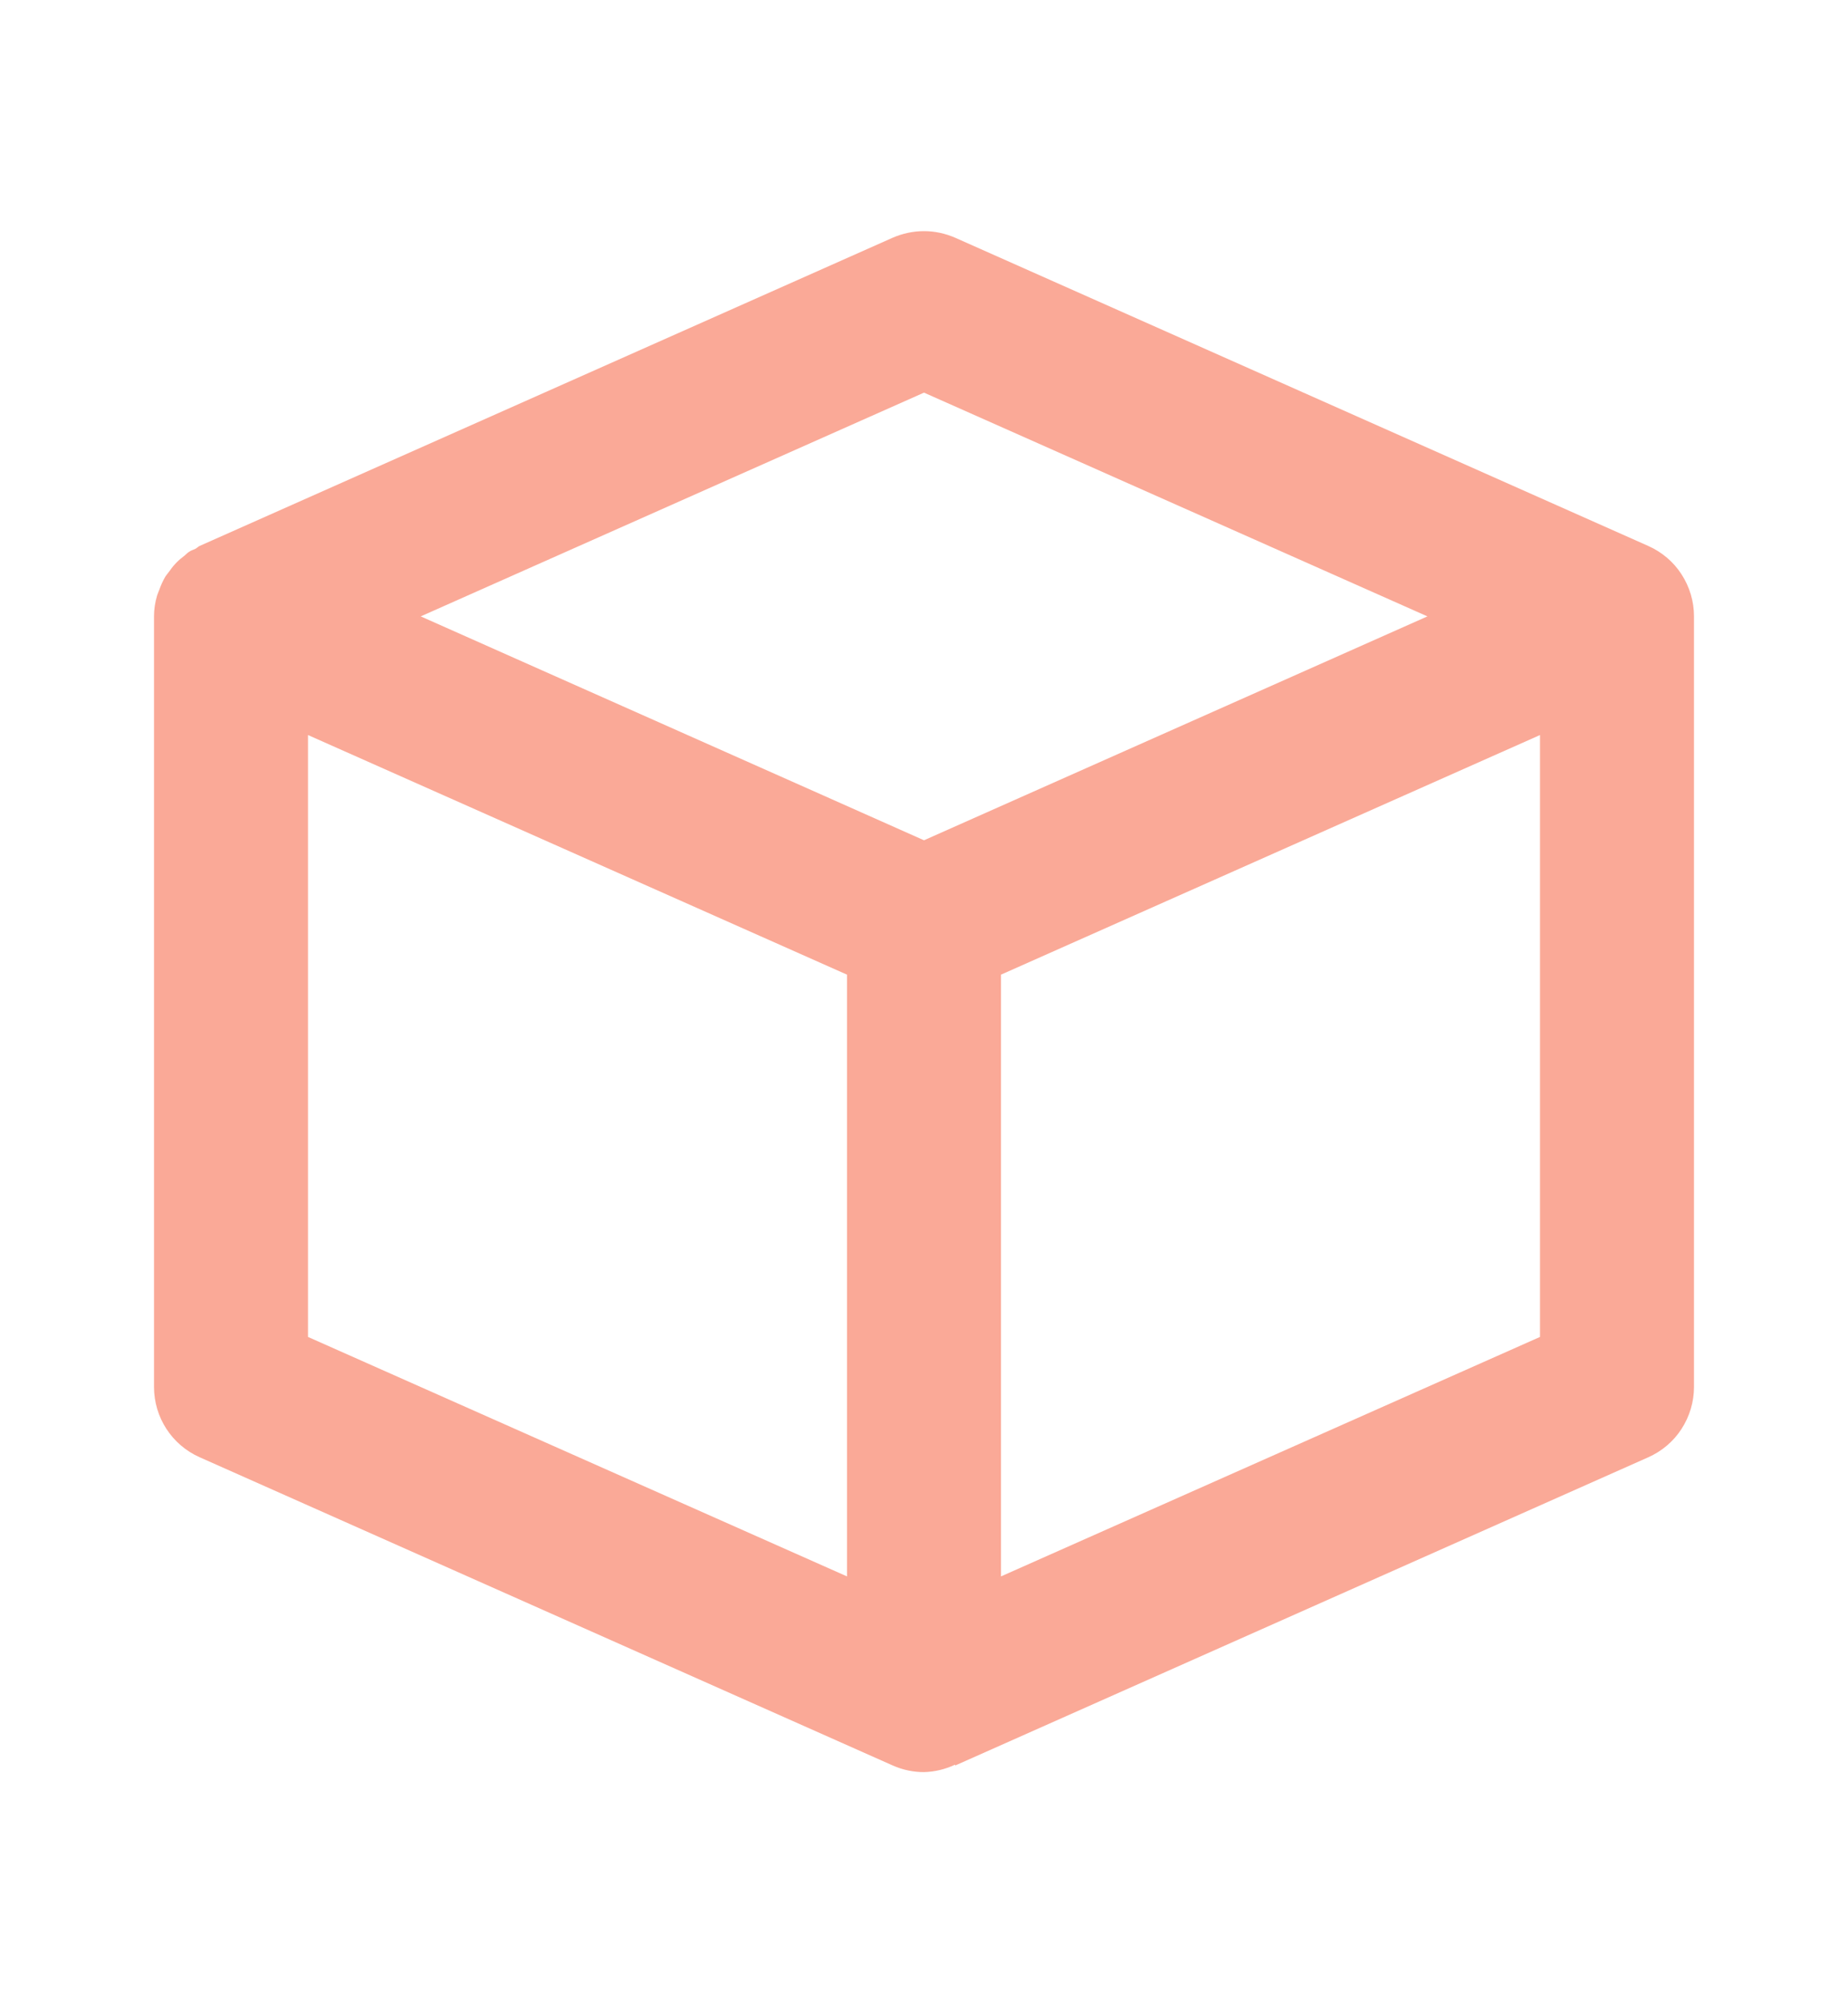 <svg width="12" height="13" viewBox="0 0 12 13" fill="none" xmlns="http://www.w3.org/2000/svg">
<path d="M10.703 3.543L6.203 1.543C6.139 1.515 6.07 1.5 6 1.5C5.93 1.5 5.86 1.515 5.796 1.543L1.296 3.543C1.286 3.548 1.28 3.555 1.27 3.561C1.256 3.568 1.24 3.572 1.228 3.581C1.216 3.588 1.208 3.598 1.198 3.606C1.161 3.633 1.129 3.665 1.103 3.703C1.093 3.717 1.082 3.729 1.073 3.743C1.058 3.769 1.045 3.797 1.035 3.826C1.03 3.839 1.024 3.852 1.02 3.865C1.007 3.909 1 3.954 1 4V9C1 9.198 1.116 9.377 1.297 9.457L5.797 11.457C5.862 11.486 5.931 11.5 6 11.5C6.07 11.498 6.138 11.482 6.201 11.452L6.203 11.457L10.703 9.457C10.791 9.418 10.867 9.354 10.919 9.273C10.972 9.191 11 9.097 11 9V4C11 3.903 10.972 3.809 10.919 3.727C10.867 3.646 10.791 3.582 10.703 3.543ZM6 2.548L9.269 4L6 5.453L5.346 5.162L2.732 4L6 2.548ZM2 8.676V4.77L5.5 6.325V10.23L2 8.676ZM6.5 10.23V6.325L10 4.77V8.676L6.5 10.23Z" fill="#FAA997"/>
</svg>
